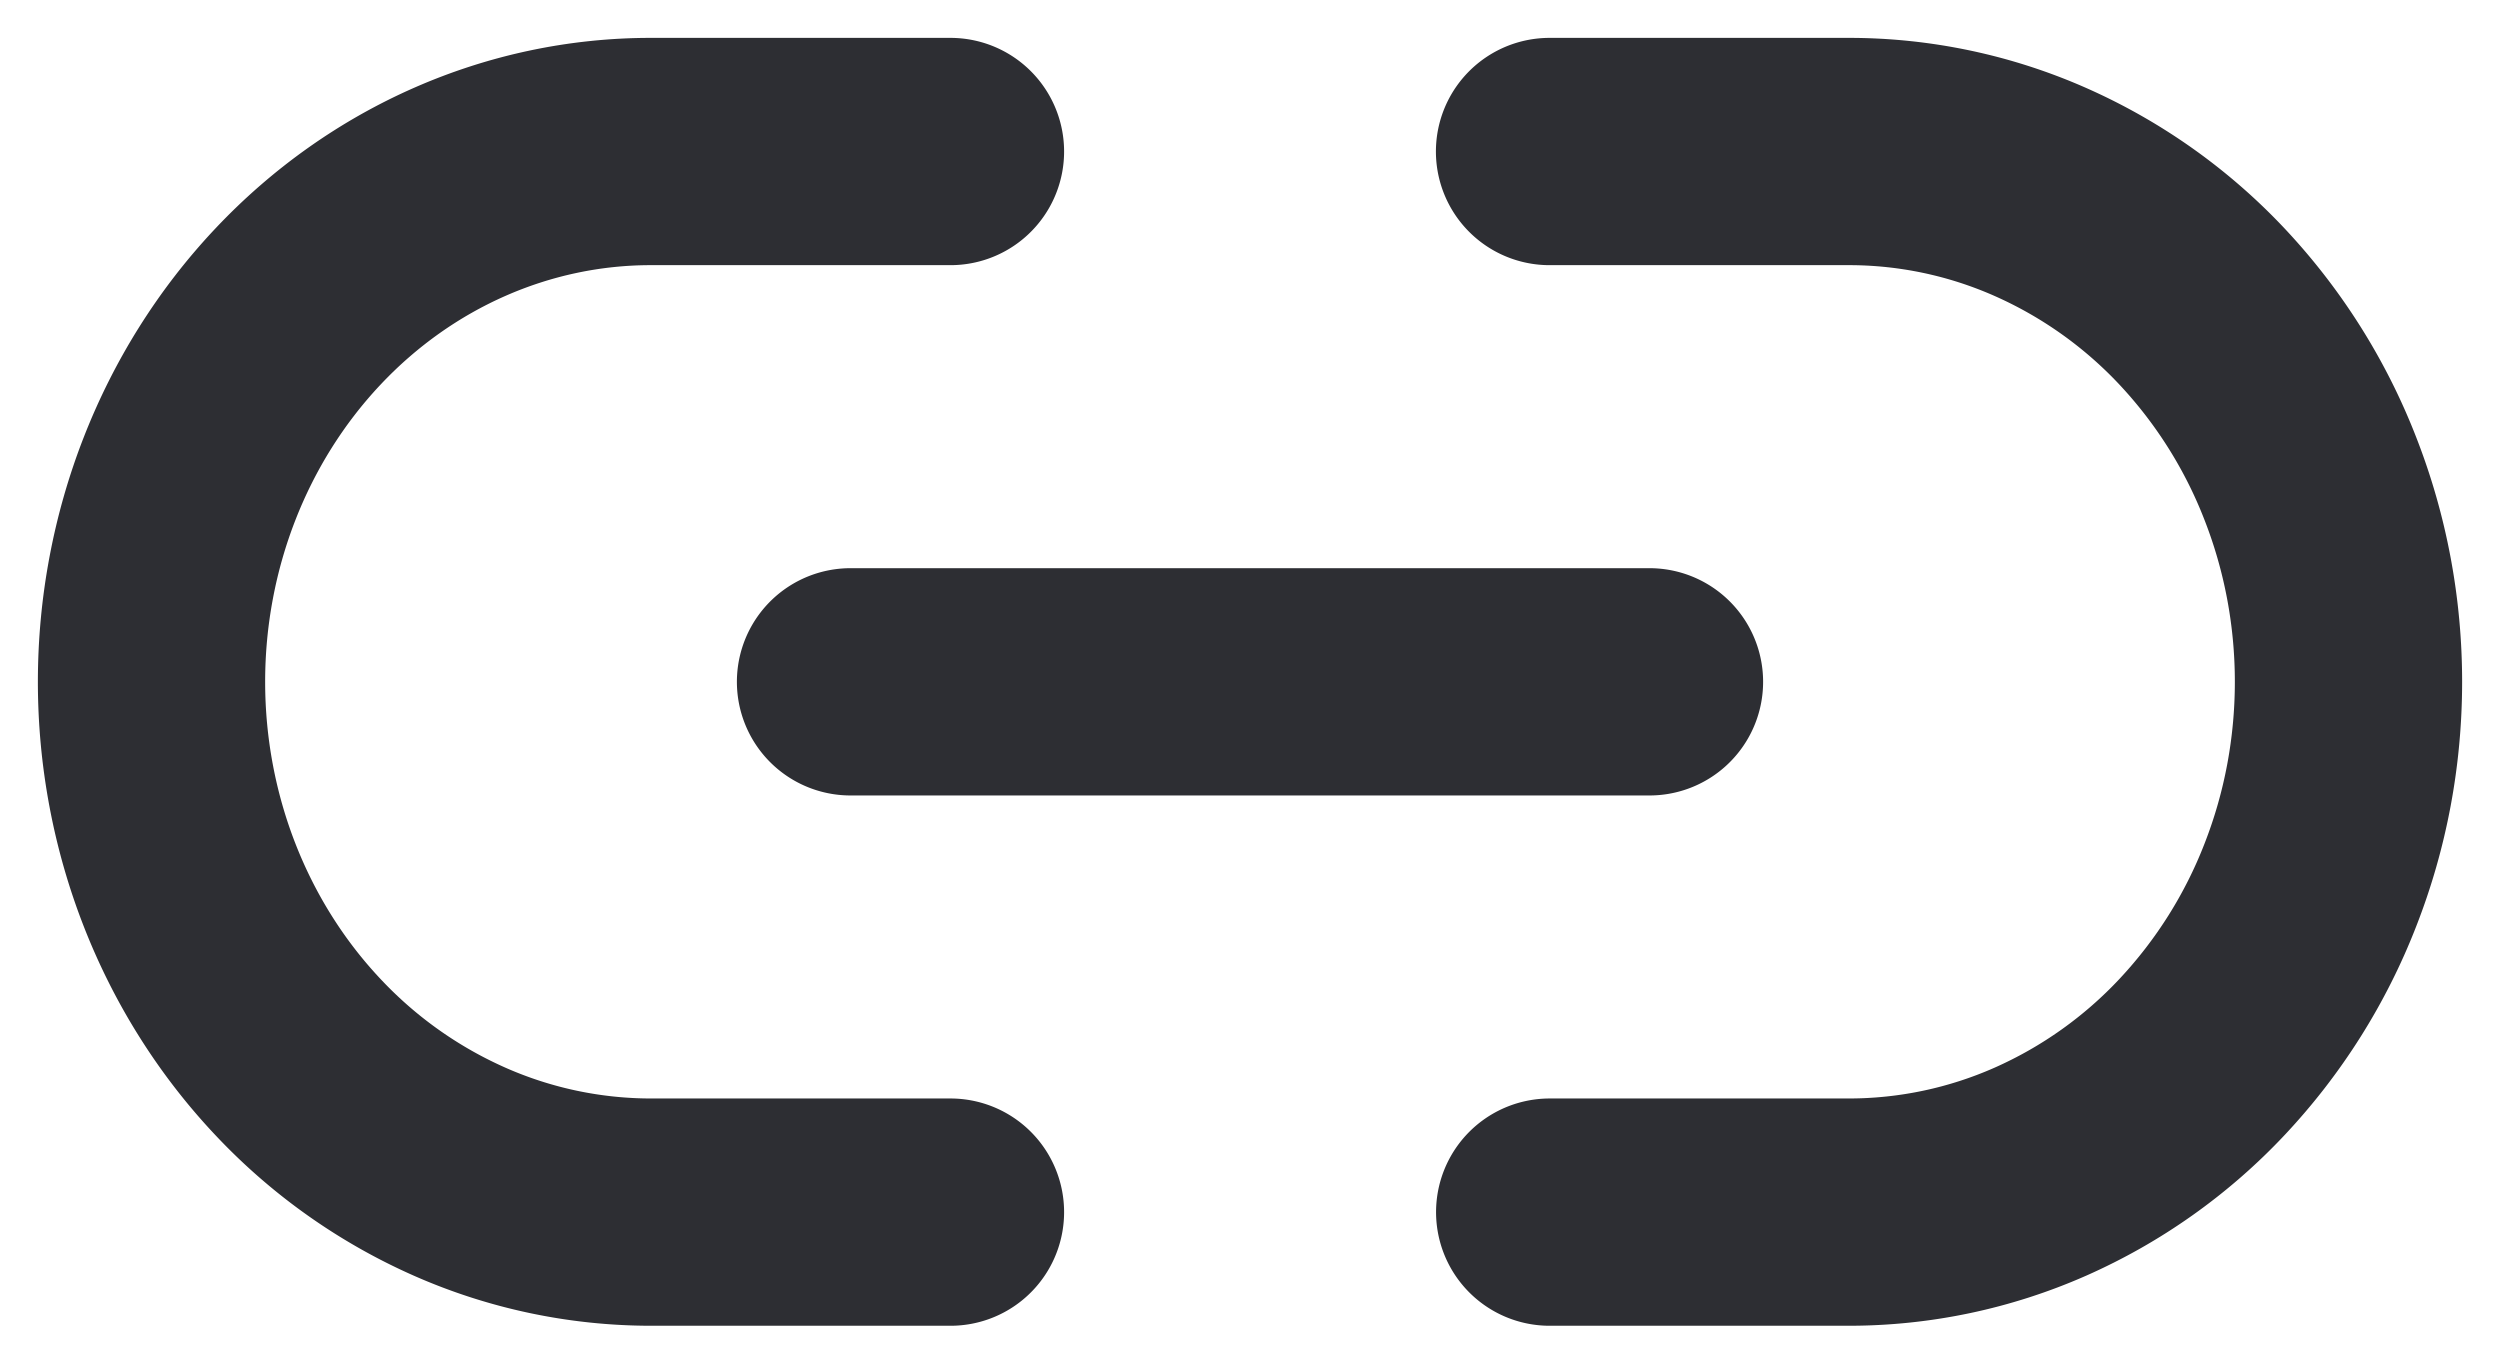 <svg width="33" height="18" fill="none" xmlns="http://www.w3.org/2000/svg"><path d="M20.454 2h3.955a6.25 6.25 0 0 1 2.522.533A6.58 6.58 0 0 1 29.07 4.05a7.044 7.044 0 0 1 1.428 2.271C30.83 7.171 31 8.081 31 9c0 .92-.17 1.83-.502 2.679a7.043 7.043 0 0 1-1.428 2.27 6.58 6.58 0 0 1-2.139 1.518A6.26 6.26 0 0 1 24.41 16h-3.954m-7.91 0H8.591a6.26 6.26 0 0 1-2.522-.533A6.579 6.579 0 0 1 3.93 13.95C2.694 12.637 2 10.857 2 9c0-1.857.694-3.637 1.93-4.95C5.166 2.737 6.843 2 8.59 2h3.956m-1.319 7h10.546" stroke="#2D2E33" stroke-width="3" stroke-linecap="round" stroke-linejoin="round"/></svg>